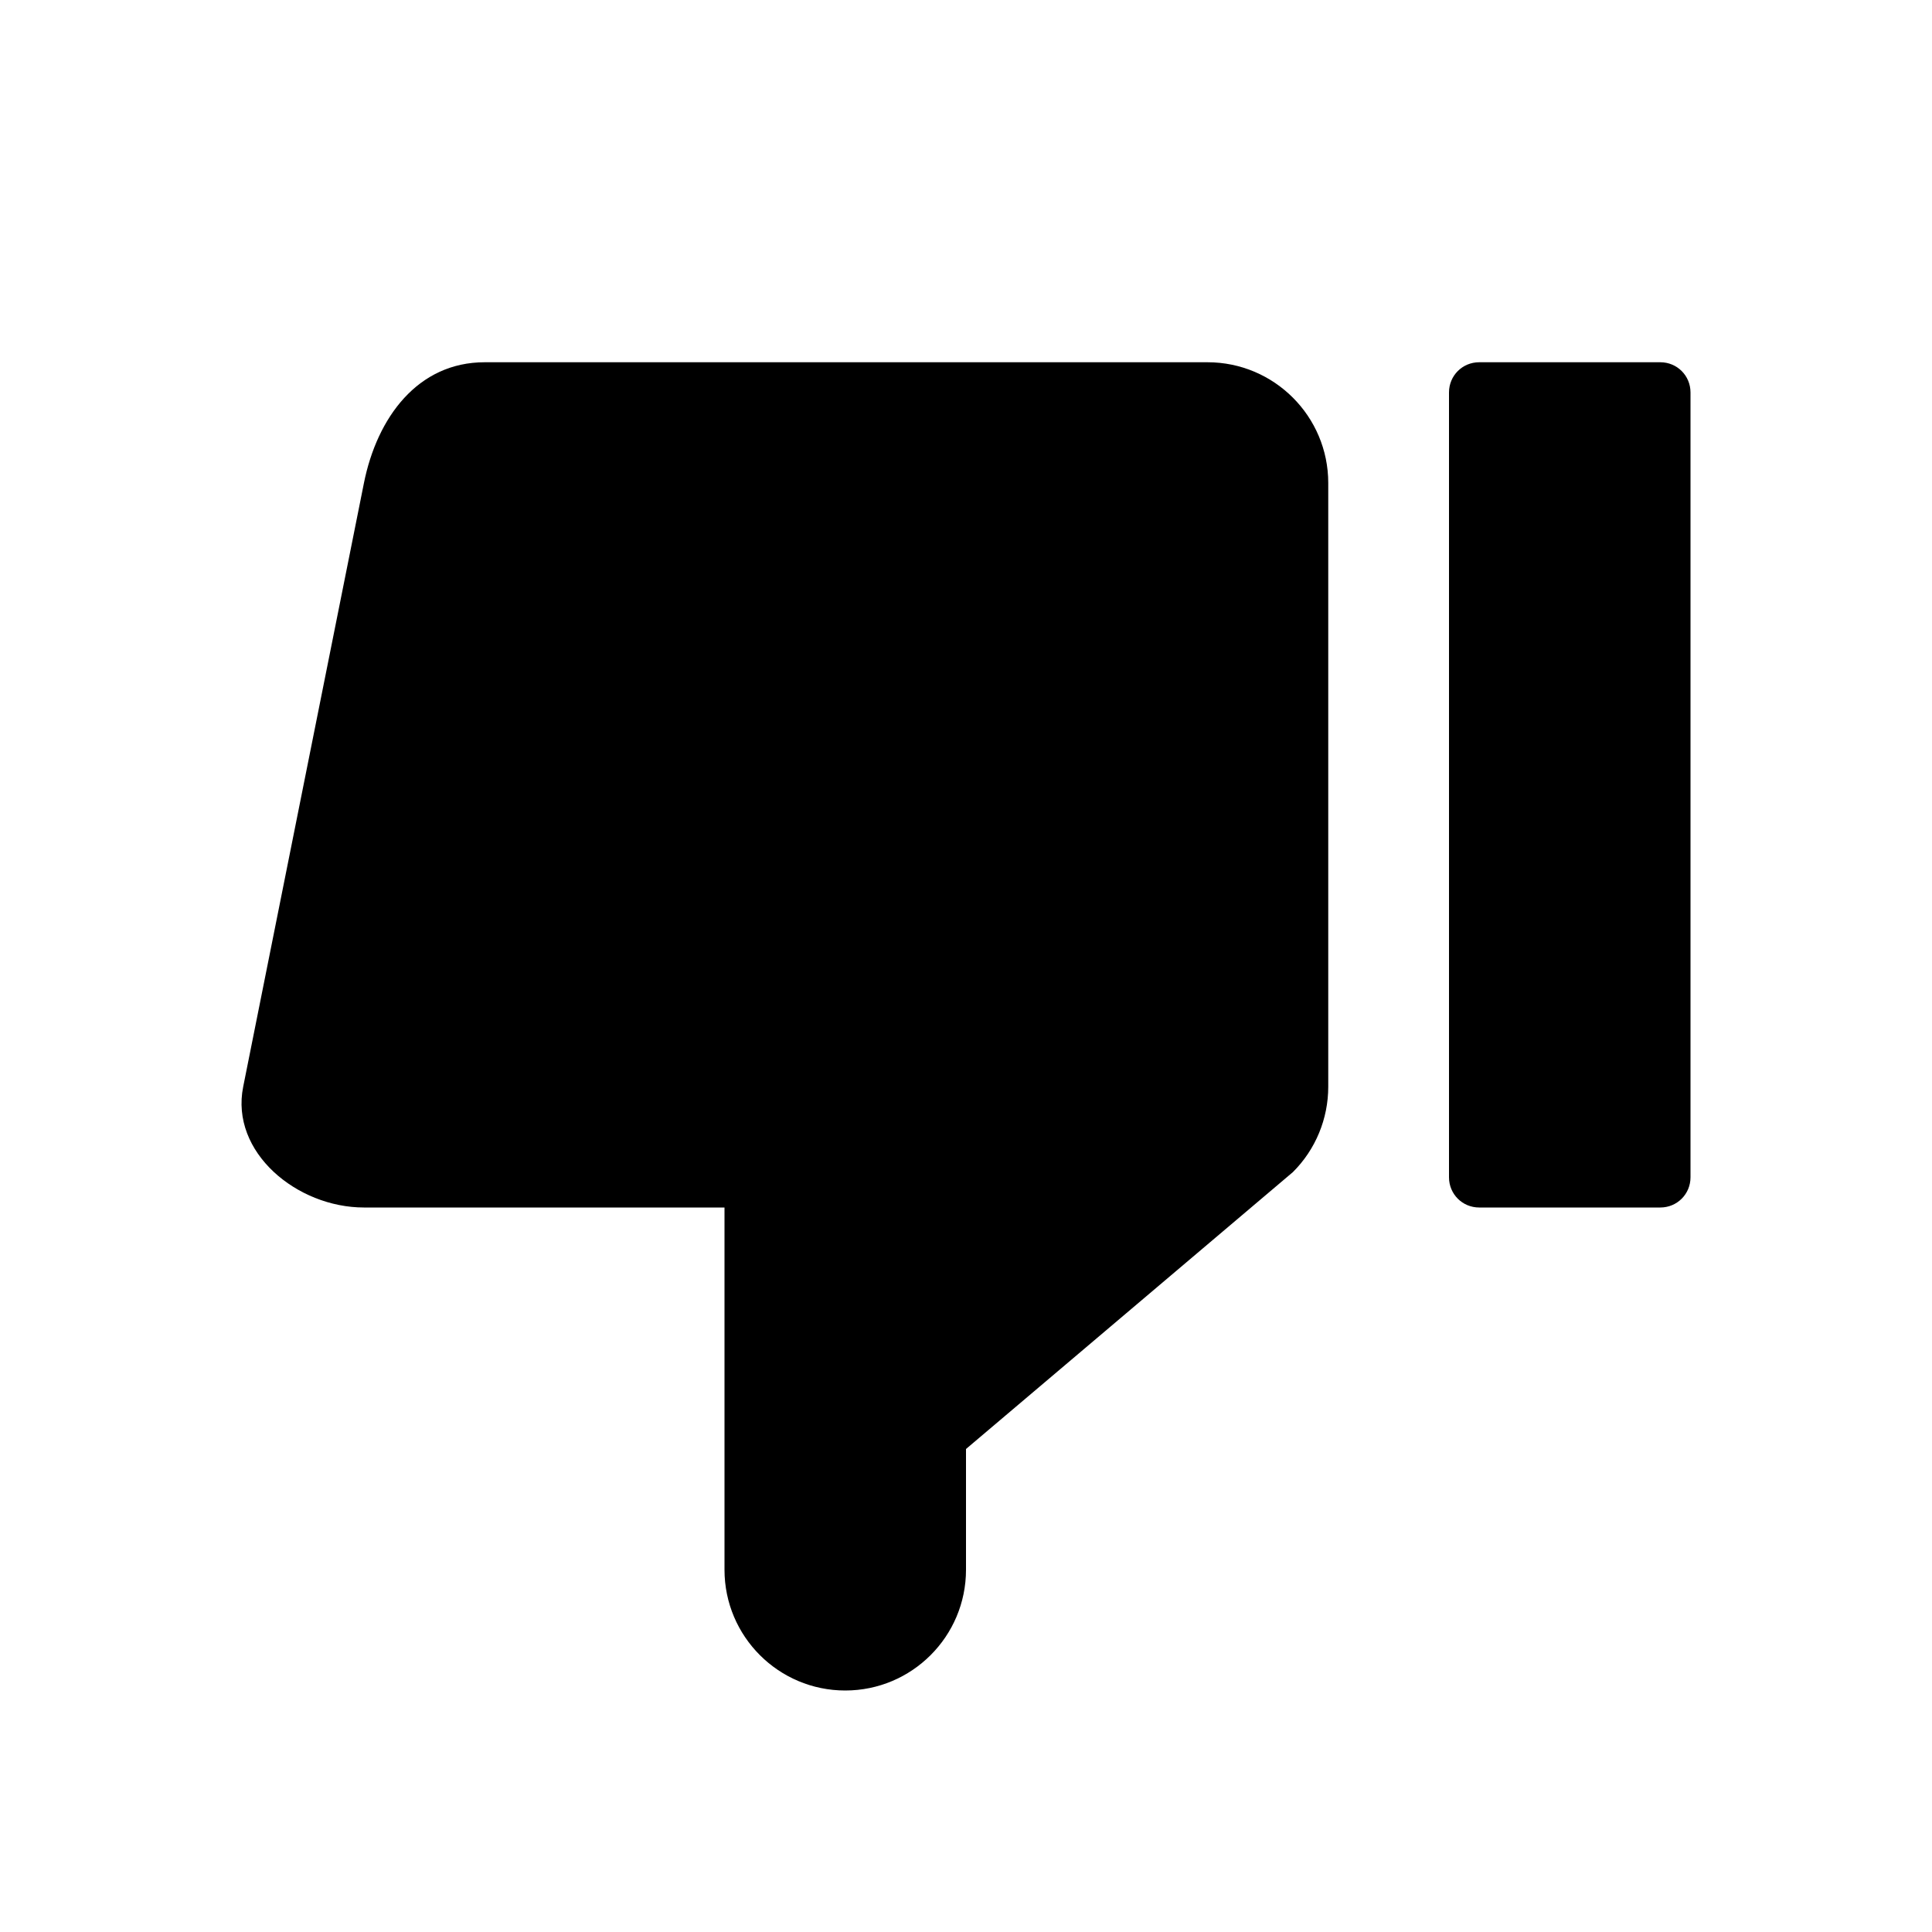 <?xml version="1.0" encoding="UTF-8" standalone="no"?>
<svg
   xmlns:dc="http://purl.org/dc/elements/1.1/"
   xmlns:cc="http://creativecommons.org/ns#"
   xmlns:rdf="http://www.w3.org/1999/02/22-rdf-syntax-ns#"
   xmlns:svg="http://www.w3.org/2000/svg"
   xmlns="http://www.w3.org/2000/svg"
   version="1.1"
   id="svg3870"
   height="16px"
   width="16px">
  <defs
     id="defs3872" />
  <g
     style="display:inline;opacity:1"
     id="layer2">
    <path
       id="rect866"
       d="m 4.014,3 c -0.554,0 -0.891,0.457 -1,1 l -1,5 c -0.109,0.543 0.446,1 1,1 H 6 v 3 c 0,0.552 0.448,1 1,1 0.552,0 1,-0.448 1,-1 V 12 L 10.707,9.707 C 10.895,9.52 11,9.265 11,9 V 4 C 11,3.448 10.552,3 10,3 Z M 12.25,3 C 12.111,3 12,3.111 12,3.25 v 6.5 C 12,9.889 12.111,10 12.25,10 h 1.5 C 13.889,10 14,9.889 14,9.75 V 3.25 C 14,3.111 13.889,3 13.75,3 Z"
       style="opacity:1;vector-effect:none;fill:#000000;fill-opacity:1;stroke:none;stroke-width:5;stroke-linecap:round;stroke-linejoin:round;stroke-miterlimit:4;stroke-dasharray:none;stroke-dashoffset:0;stroke-opacity:1" />
  </g>
</svg>
